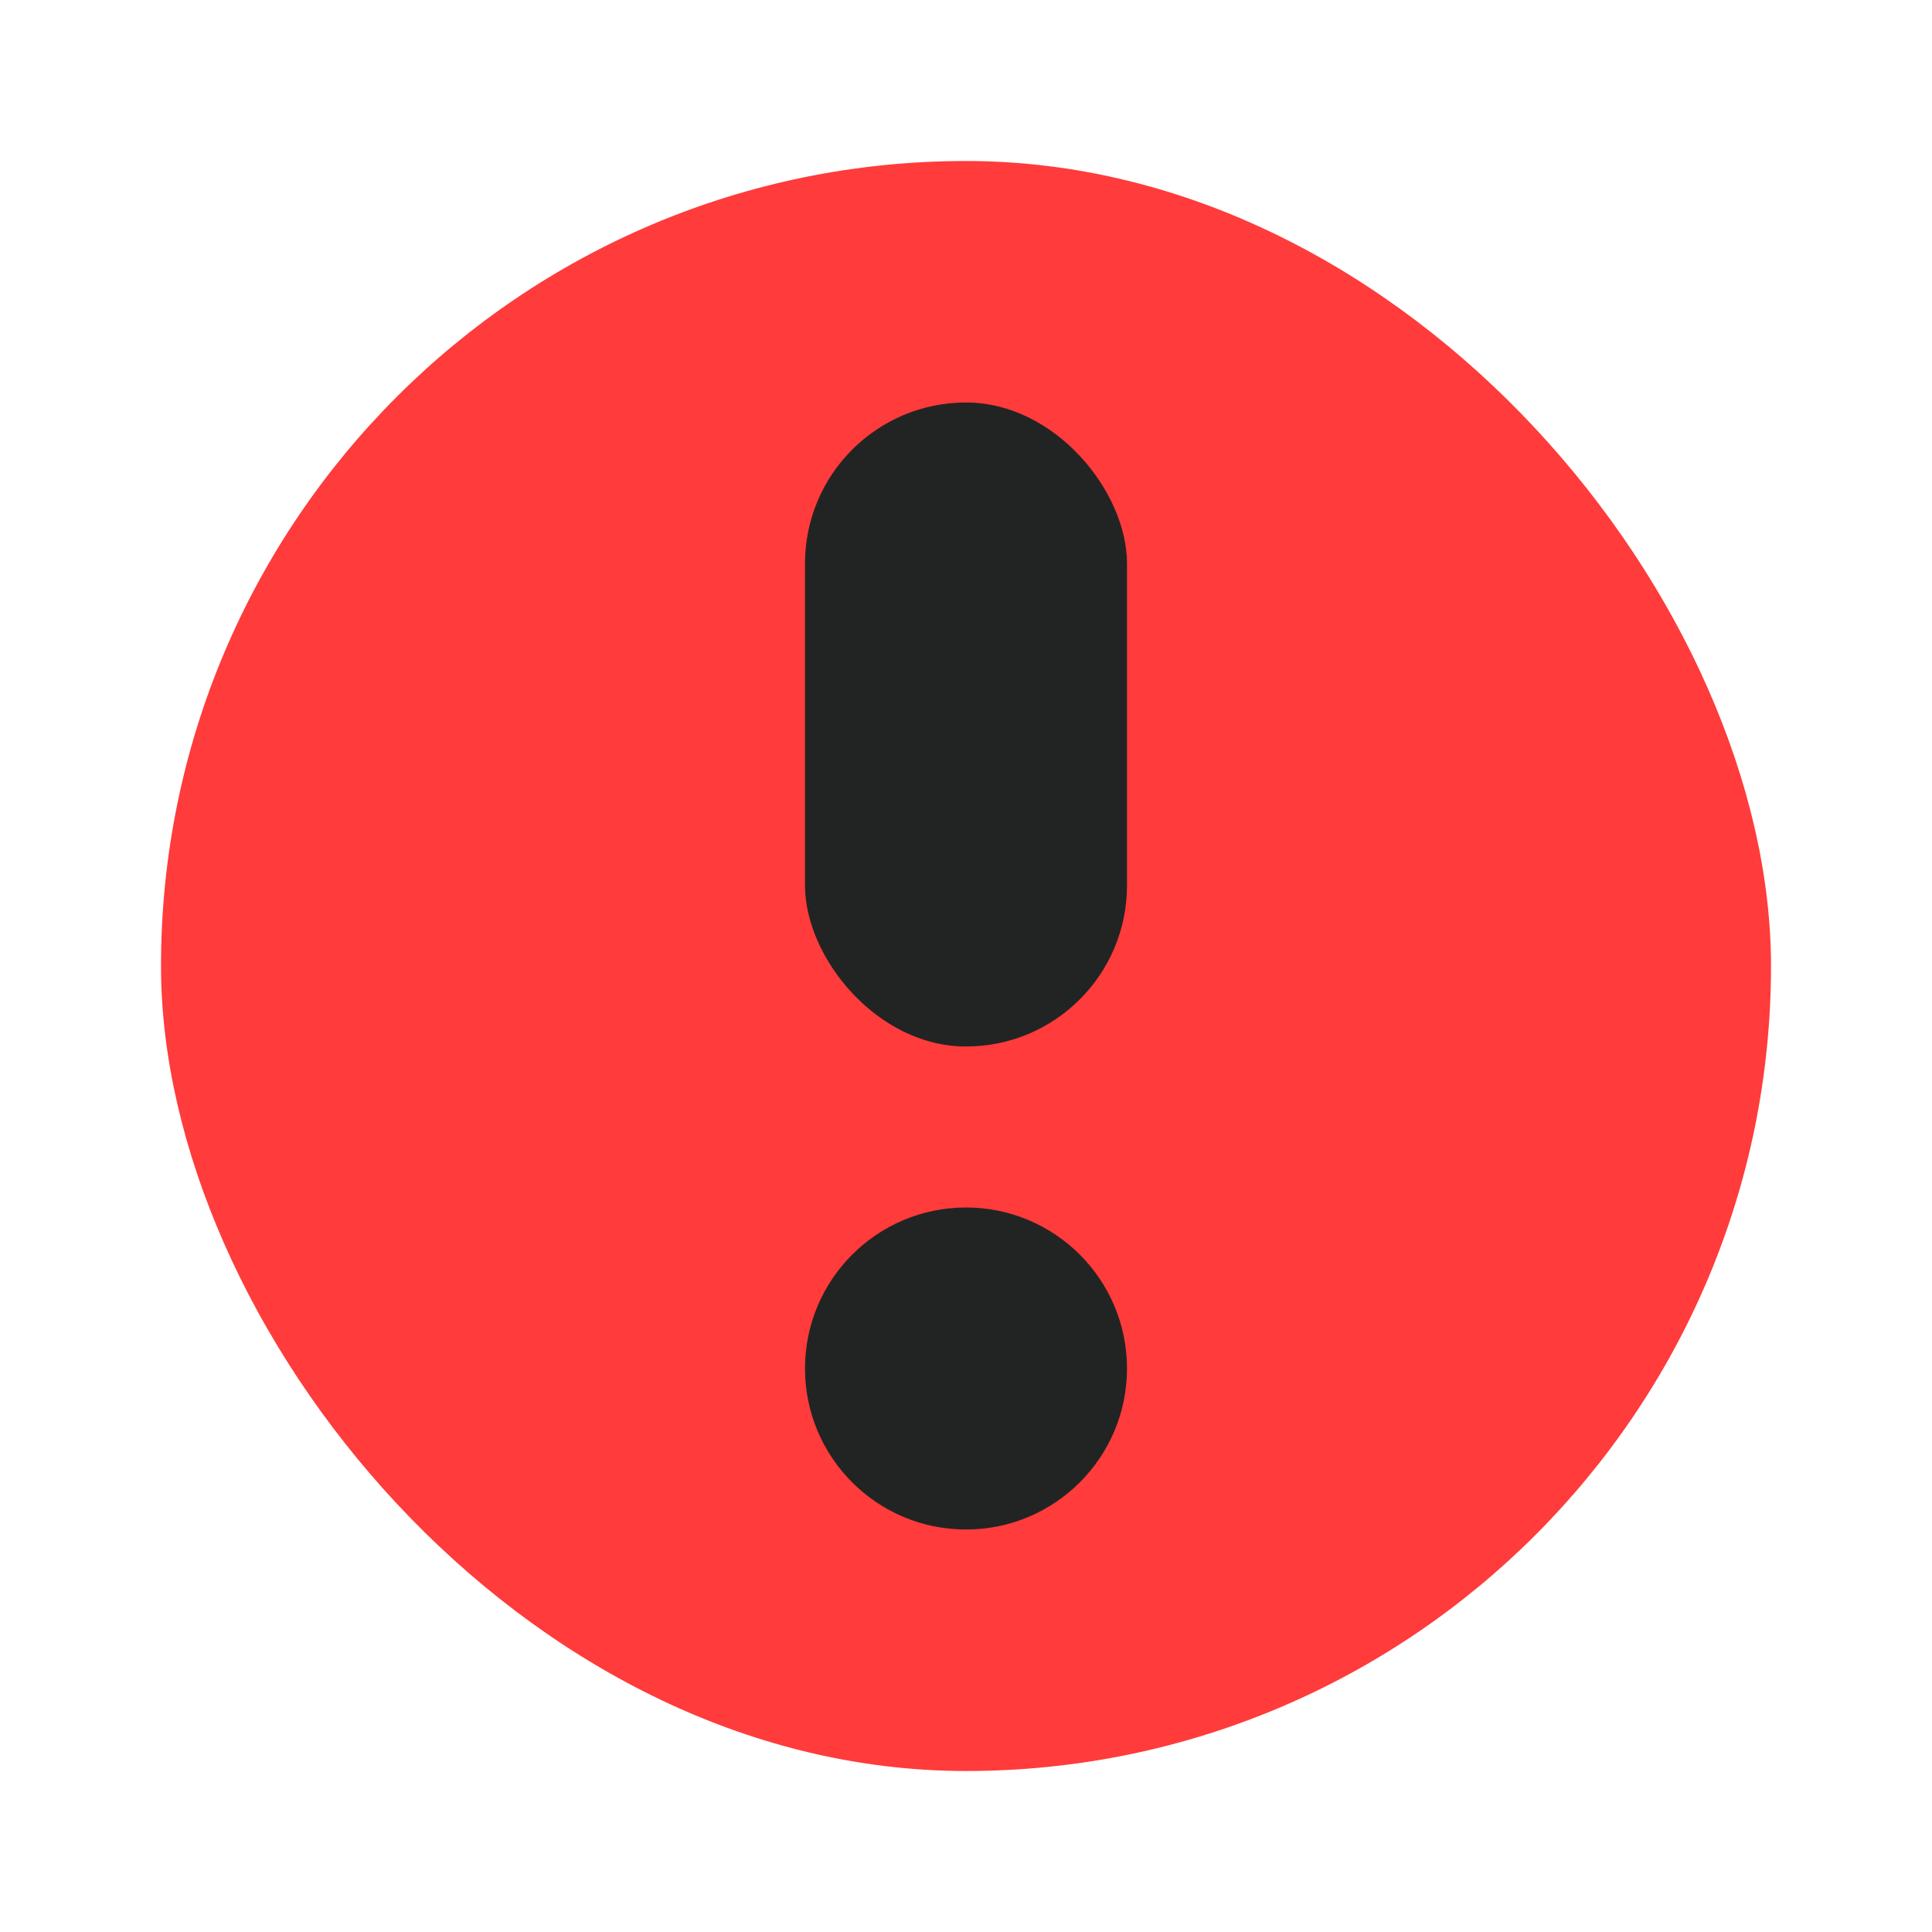 <svg width="12" height="12" viewBox="0 0 12 12" fill="none" xmlns="http://www.w3.org/2000/svg">
<rect x="1" y="1" width="10" height="10" rx="5" fill="#FF3B3B"/>
<circle cx="6" cy="8.5" r="1" fill="#222423"/>
<rect x="5" y="2.5" width="2" height="4" rx="1" fill="#222423"/>
</svg>
